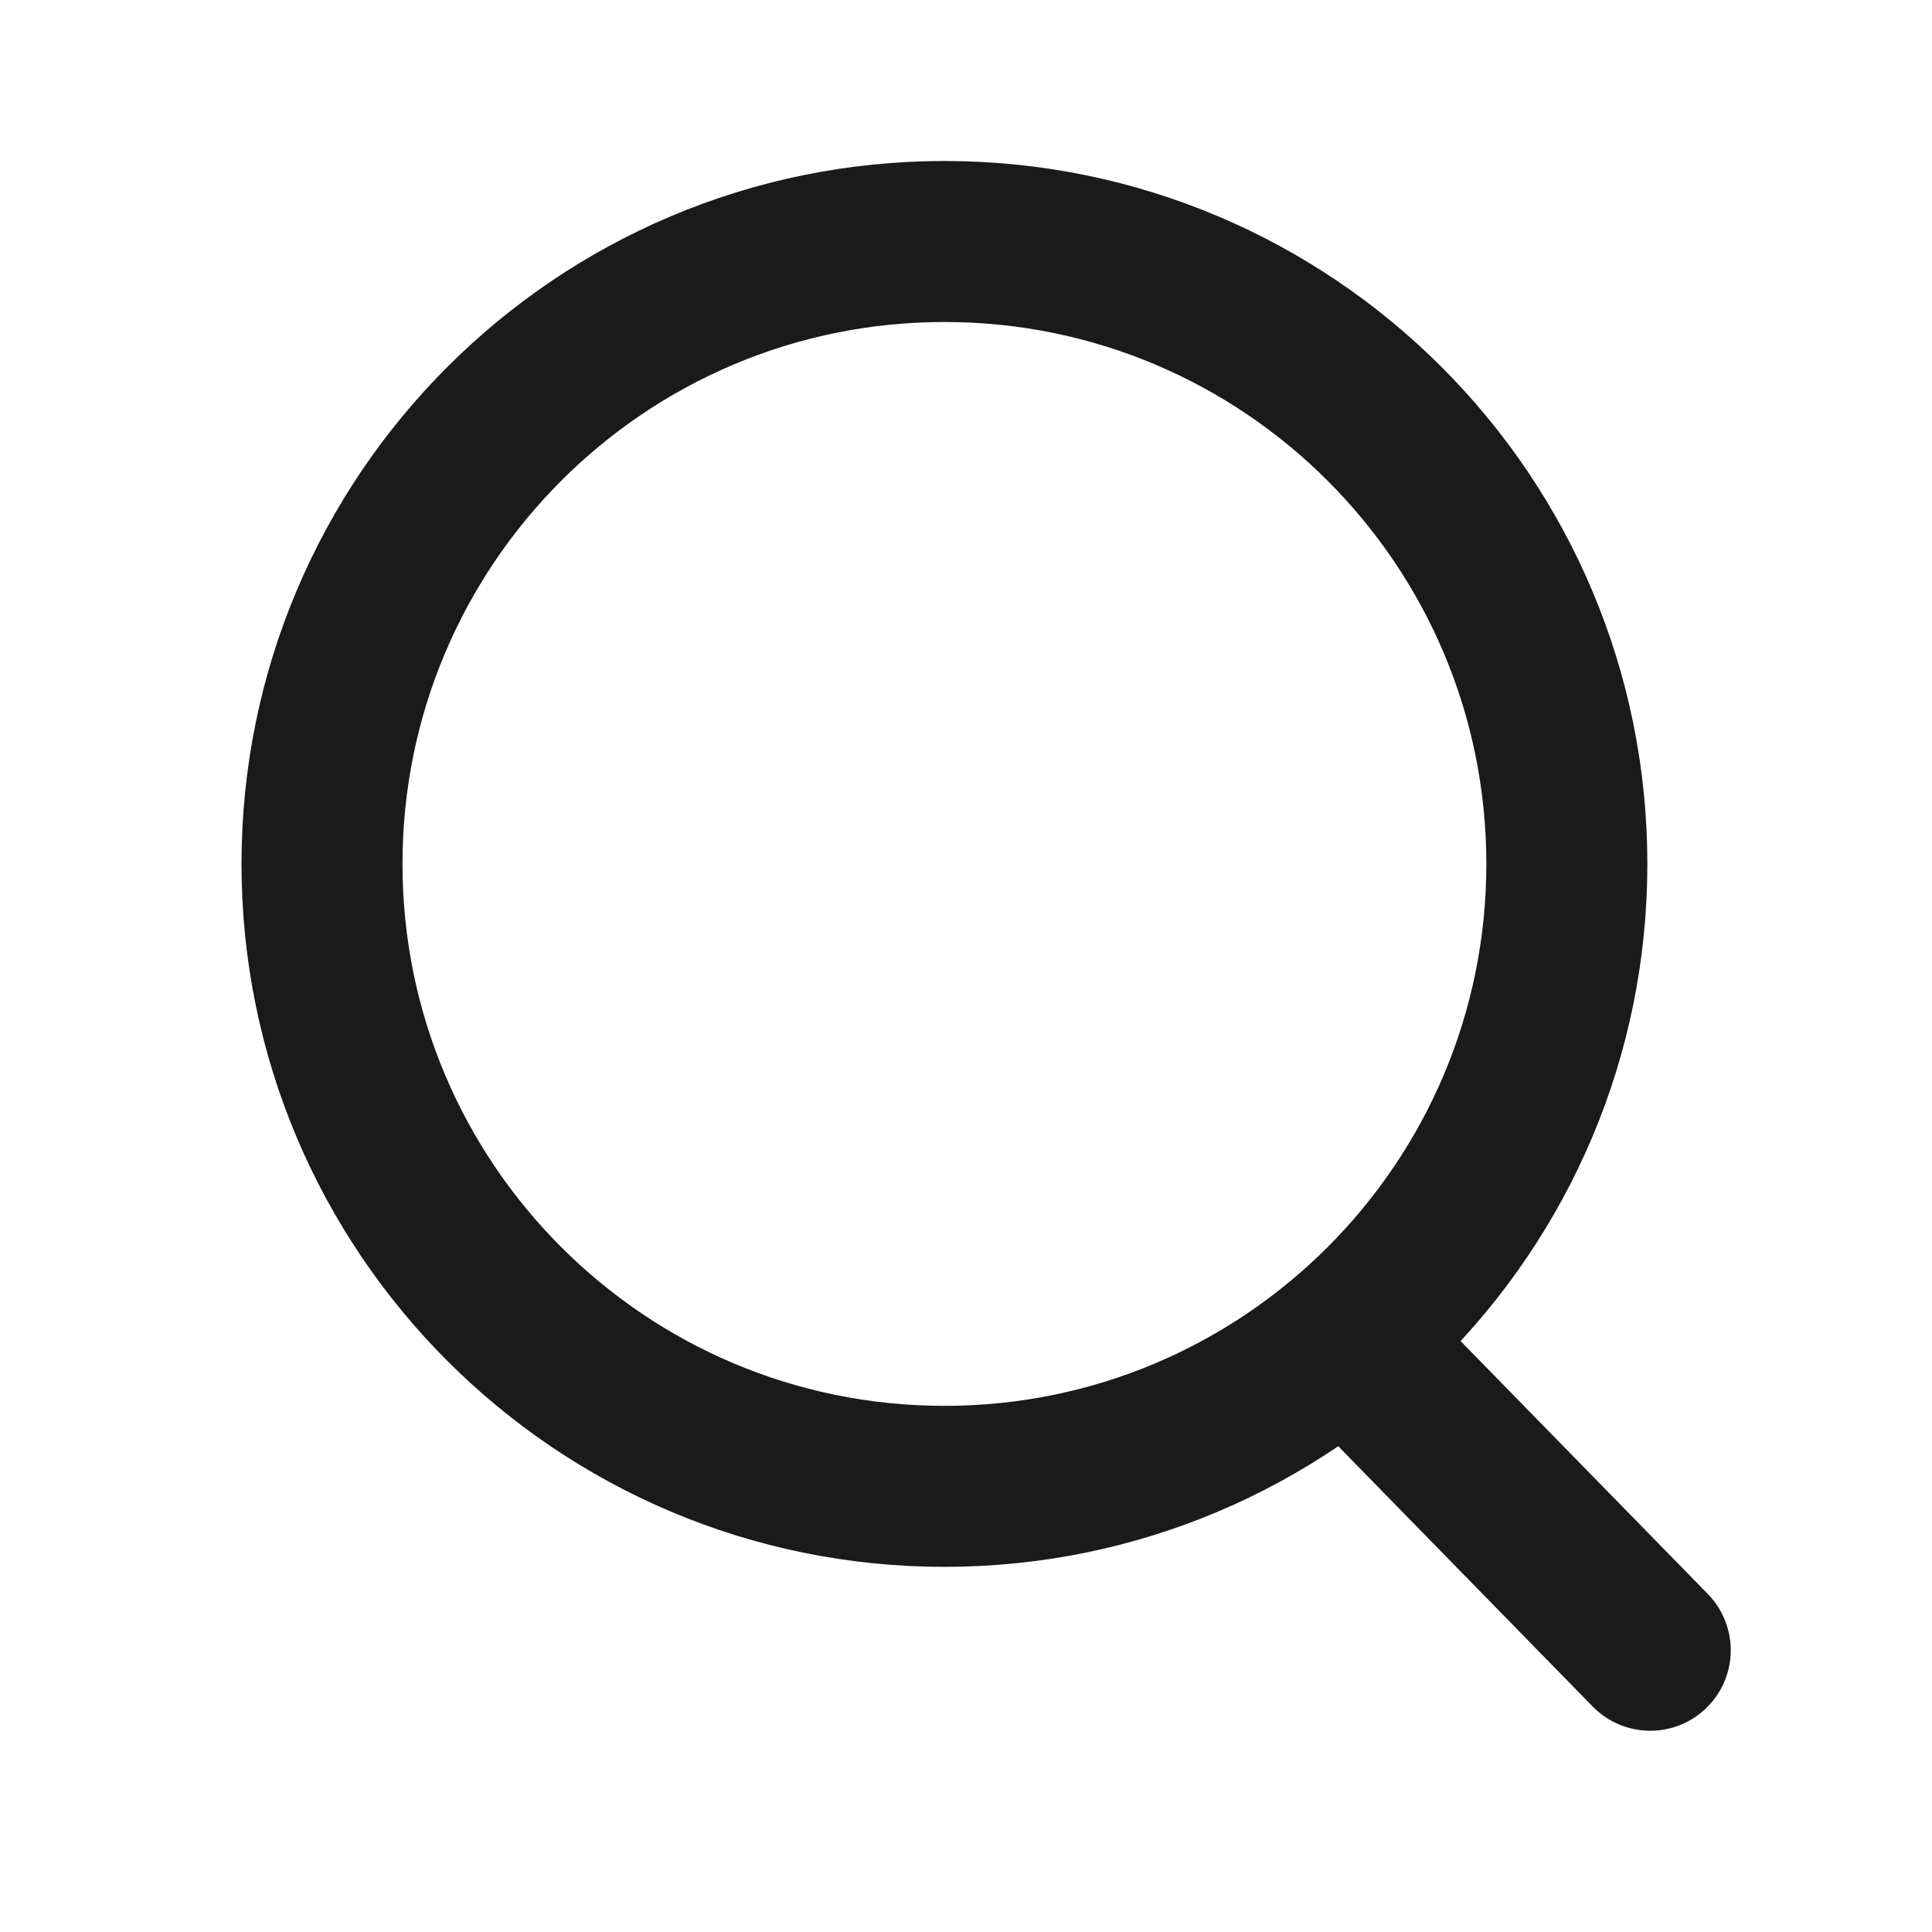 <svg width="24" height="24" viewBox="0 0 24 24" fill="none" xmlns="http://www.w3.org/2000/svg">
<path d="M20.5 20.5L17.361 17.289" stroke="#1A1A1A" stroke-width="2" stroke-linecap="round" stroke-linejoin="round"/>
<path fill-rule="evenodd" clip-rule="evenodd" d="M11.732 18.464C16.002 18.464 19.464 15.002 19.464 10.732C19.464 6.462 16.002 3 11.732 3C7.462 3 4 6.462 4 10.732C4 15.002 7.462 18.464 11.732 18.464Z" stroke="#1A1A1A" stroke-width="2" stroke-linecap="round" stroke-linejoin="round"/>
</svg>
